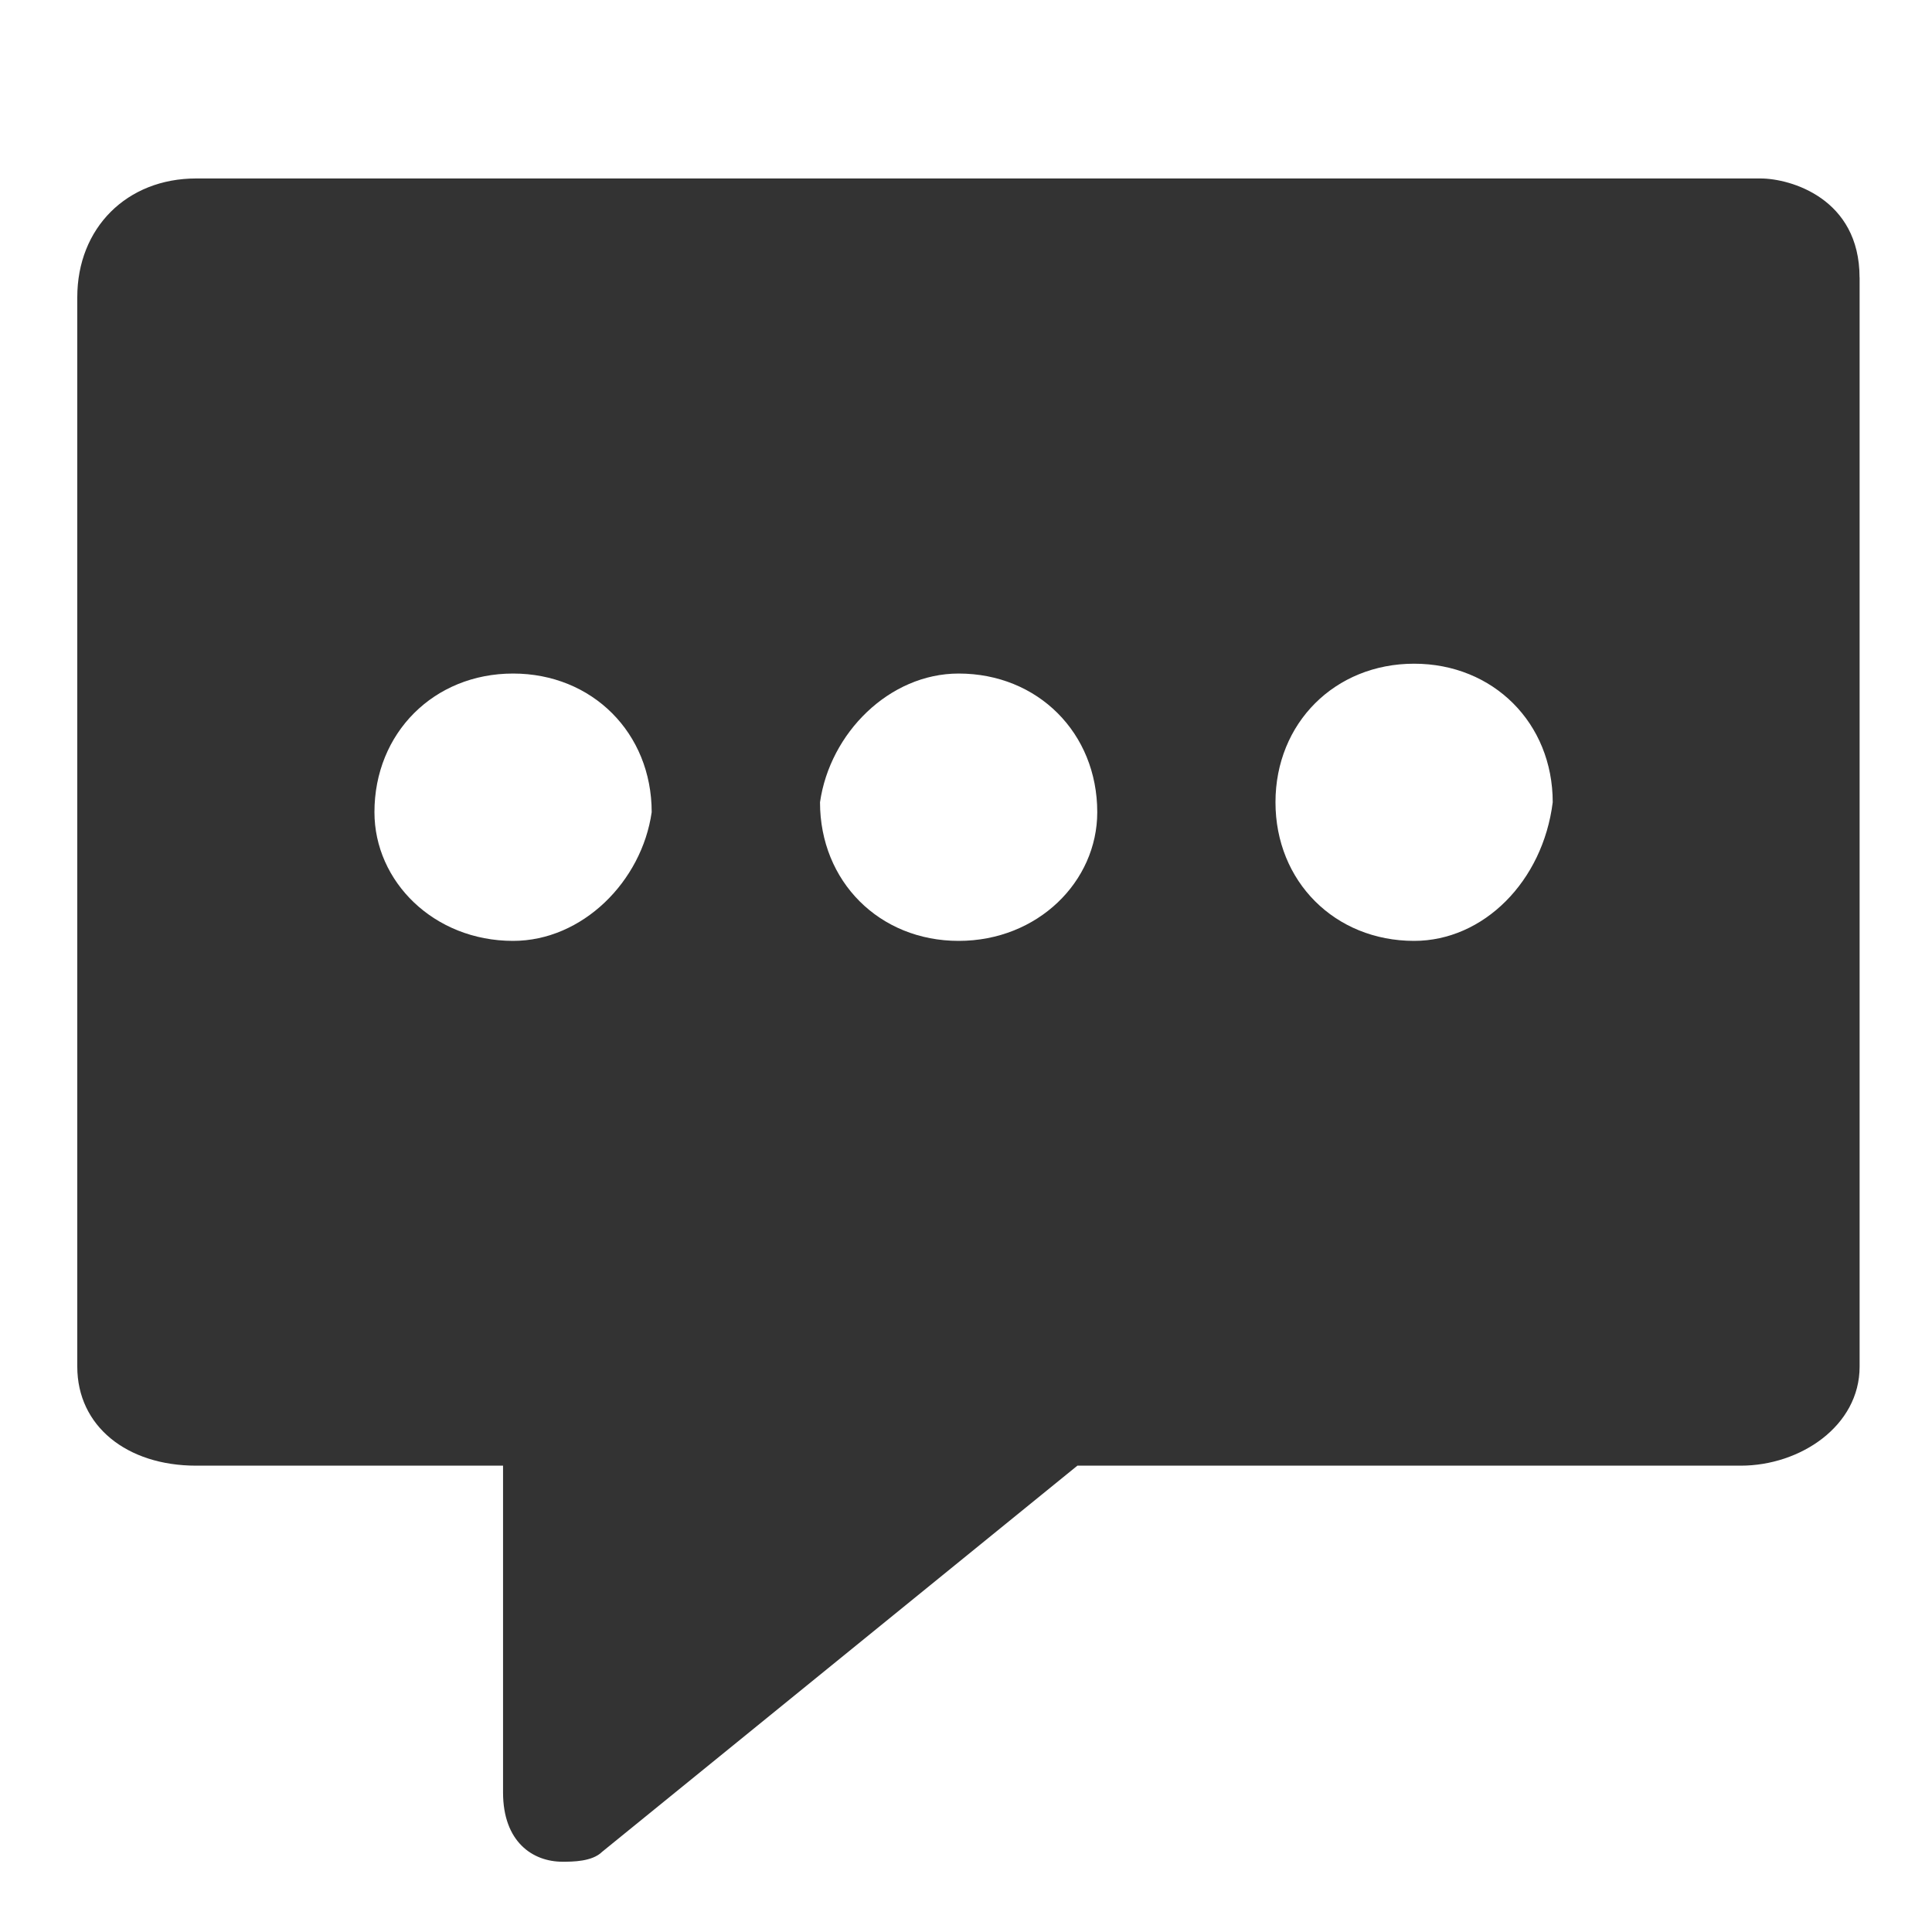 <svg xmlns="http://www.w3.org/2000/svg" width="32" height="32" viewBox="0 0 32 32">
    <path fill="#333" fill-rule="nonzero" d="M30.8 4.596c0-1.312-1.147-1.64-1.64-1.64H3.248c-1.148 0-1.968.82-1.968 1.967v17.713c0 .984.82 1.64 1.968 1.64h5.084v5.412c0 .82.492 1.148.984 1.148.164 0 .492 0 .657-.164l7.872-6.396h10.988c.984 0 1.968-.656 1.968-1.64V4.596zM8.498 15.584c-1.312 0-2.296-.984-2.296-2.132 0-1.311.984-2.296 2.296-2.296 1.312 0 2.296.985 2.296 2.296-.164 1.148-1.148 2.132-2.296 2.132zm7.38 0c-1.312 0-2.296-.984-2.296-2.296.164-1.147 1.148-2.132 2.296-2.132 1.312 0 2.296.985 2.296 2.296 0 1.148-.984 2.132-2.296 2.132zm7.544 0c-1.312 0-2.296-.984-2.296-2.296 0-1.311.984-2.295 2.296-2.295 1.312 0 2.296.984 2.296 2.295-.164 1.312-1.148 2.296-2.296 2.296z"/>
</svg>
